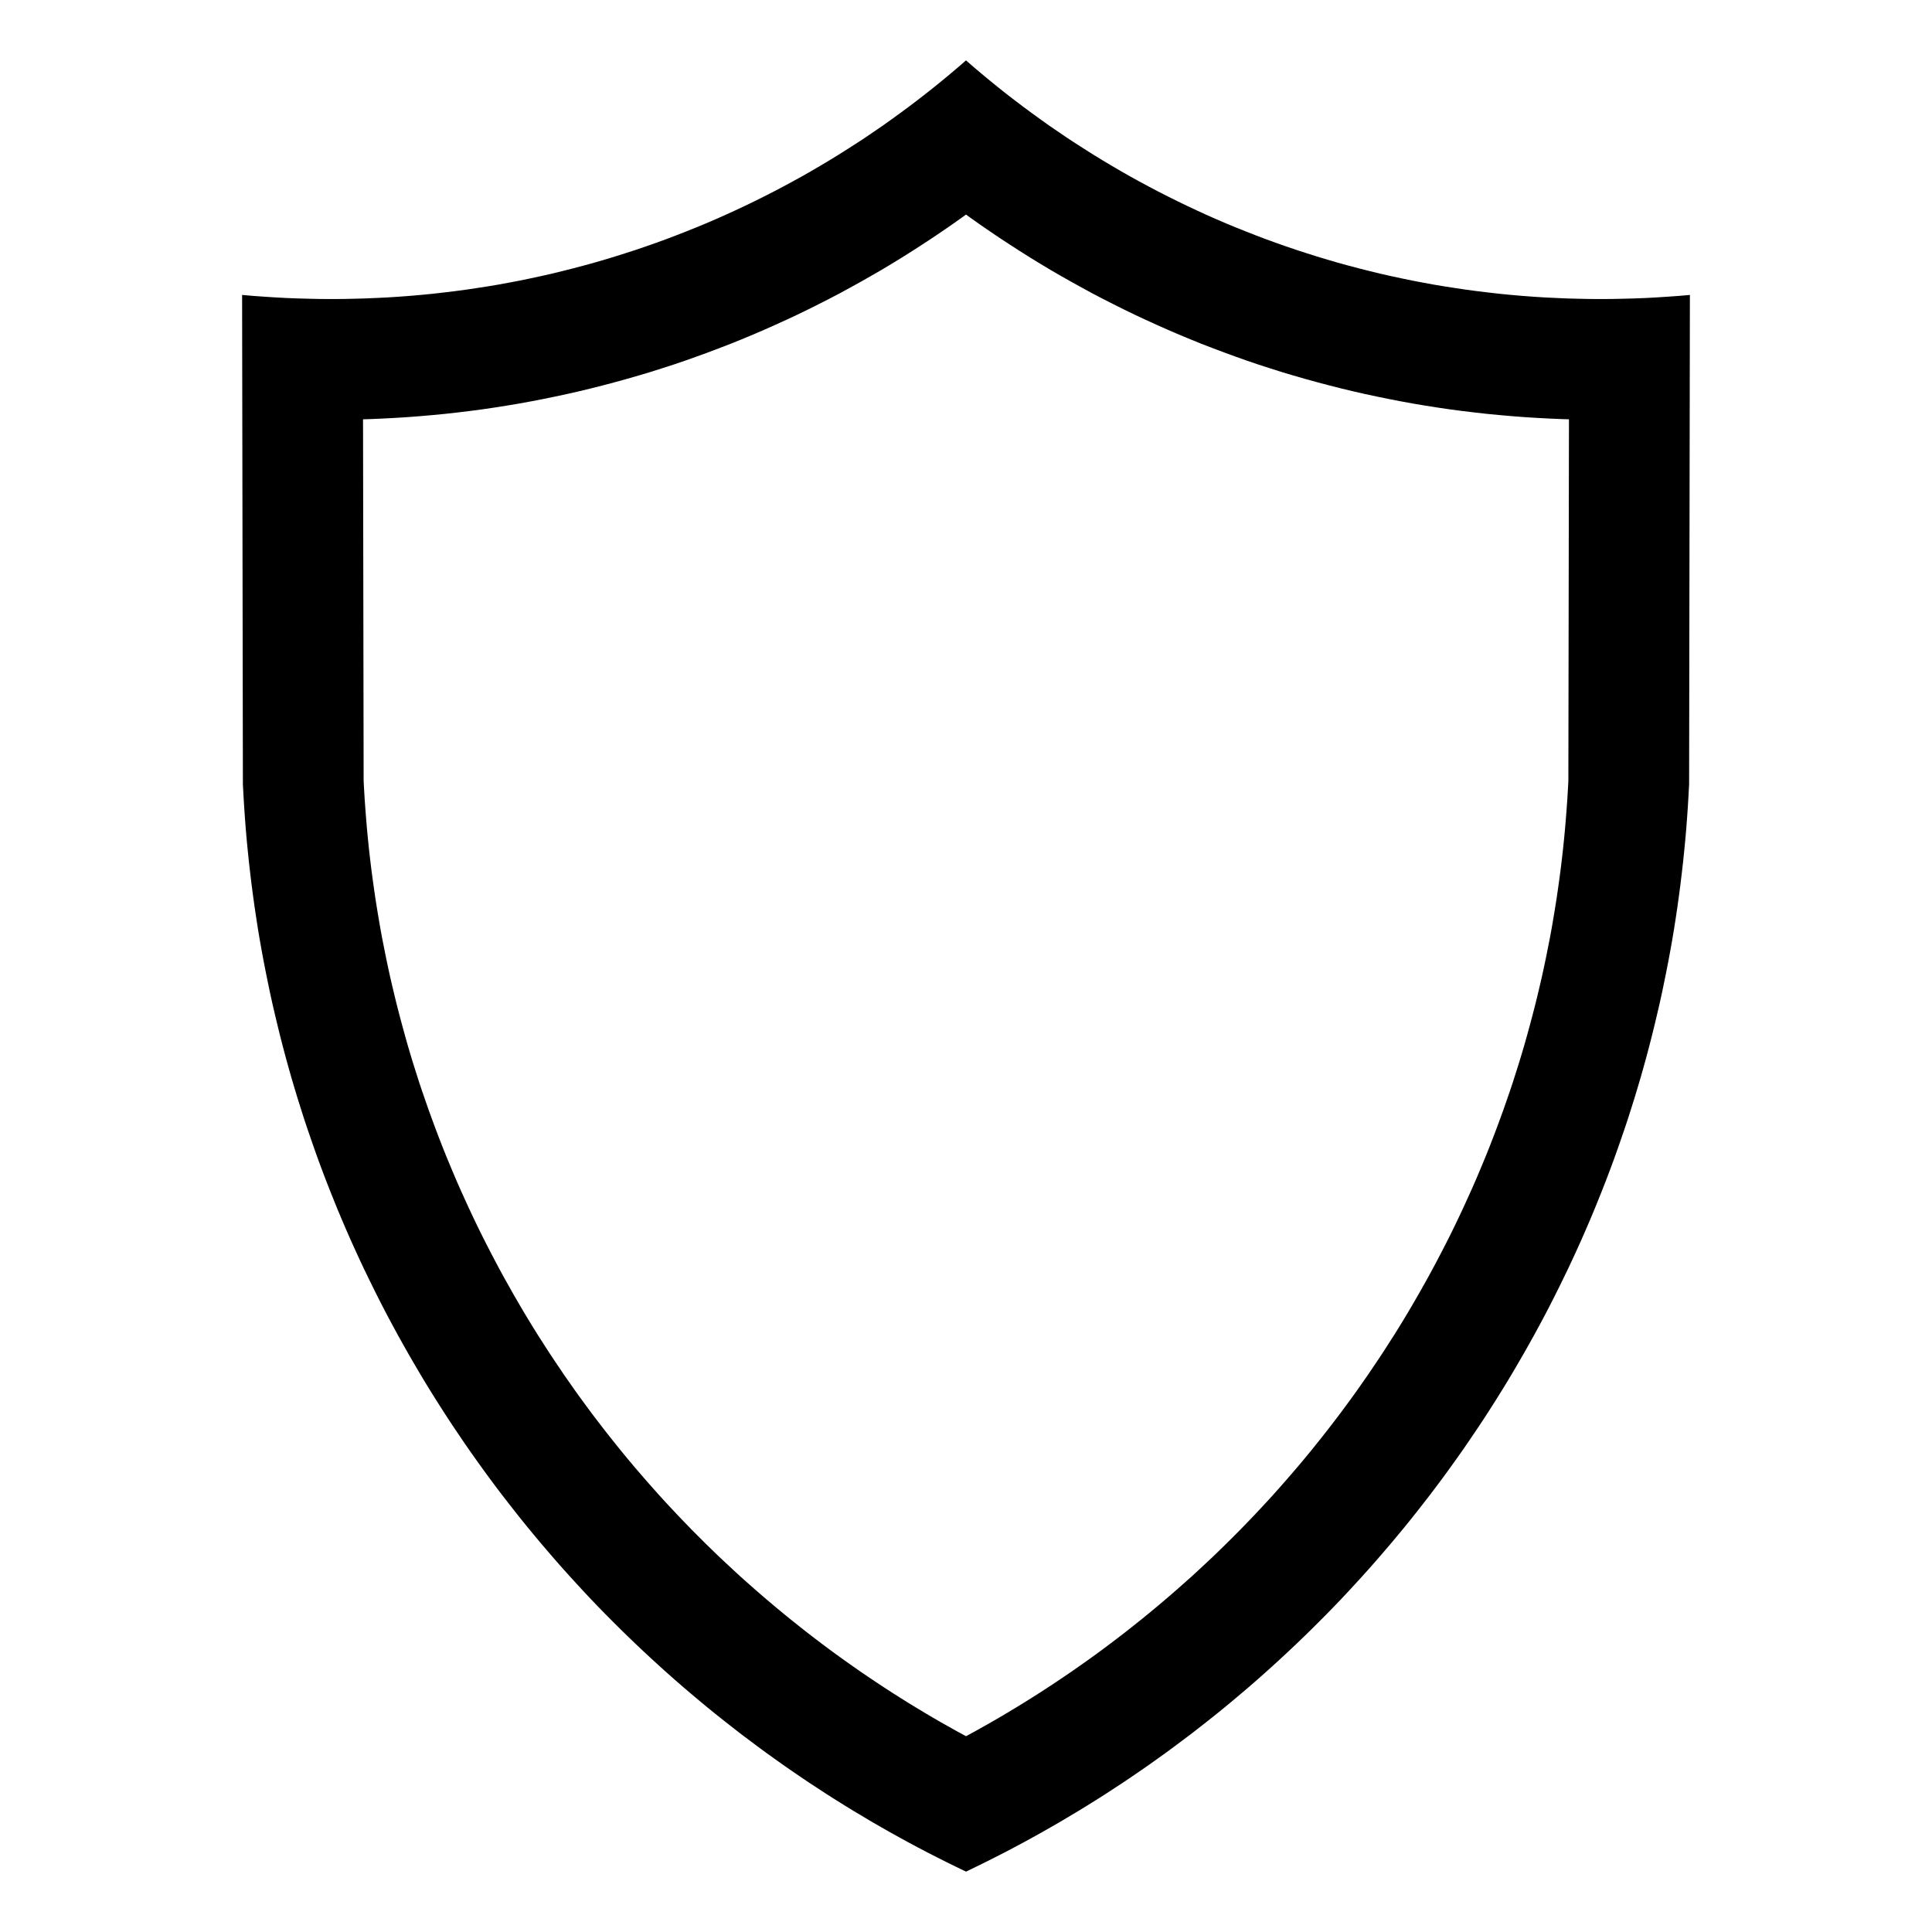 <?xml version="1.0" encoding="UTF-8" standalone="no"?>
<!DOCTYPE svg PUBLIC "-//W3C//DTD SVG 1.1//EN" "http://www.w3.org/Graphics/SVG/1.1/DTD/svg11.dtd">
<svg width="100%" height="100%" viewBox="0 0 32 32" version="1.1" xmlns="http://www.w3.org/2000/svg" xmlns:xlink="http://www.w3.org/1999/xlink" xml:space="preserve" xmlns:serif="http://www.serif.com/" style="fill-rule:evenodd;clip-rule:evenodd;stroke-linejoin:round;stroke-miterlimit:1.414;">
    <g id="Main">
        <path d="M16.132,1.115L16.266,1.228L16.401,1.34L16.537,1.45L16.674,1.559L16.813,1.666L16.953,1.772L17.094,1.876L17.236,1.979L17.379,2.081L17.524,2.18L17.669,2.279L17.816,2.375L17.964,2.47L18.113,2.564L18.263,2.656L18.414,2.746L18.566,2.835L18.719,2.922L18.873,3.007L19.029,3.091L19.185,3.173L19.342,3.253L19.501,3.332L19.66,3.409L19.82,3.484L19.981,3.558L20.144,3.63L20.307,3.7L20.471,3.768L20.636,3.834L20.802,3.899L20.968,3.962L21.136,4.023L21.304,4.082L21.474,4.14L21.644,4.195L21.815,4.249L21.987,4.301L22.159,4.351L22.333,4.399L22.507,4.445L22.682,4.489L22.857,4.532L23.034,4.572L23.211,4.61L23.389,4.647L23.568,4.681L23.747,4.714L23.927,4.744L24.108,4.772L24.289,4.799L24.471,4.823L24.653,4.845L24.837,4.866L25.021,4.884L25.205,4.9L25.39,4.914L25.576,4.926L25.762,4.935L25.949,4.943L26.136,4.948L26.324,4.952L26.512,4.953L26.699,4.952L26.885,4.948L27.07,4.943L27.255,4.936L27.44,4.926L27.624,4.914L27.807,4.901L27.99,4.885L27.977,12.991L27.967,13.177L27.956,13.363L27.943,13.549L27.929,13.734L27.913,13.918L27.895,14.102L27.876,14.286L27.855,14.469L27.833,14.652L27.809,14.834L27.784,15.016L27.757,15.197L27.729,15.378L27.699,15.558L27.667,15.738L27.634,15.917L27.599,16.095L27.563,16.273L27.526,16.451L27.487,16.628L27.446,16.804L27.404,16.98L27.361,17.155L27.316,17.33L27.27,17.504L27.222,17.678L27.173,17.851L27.122,18.023L27.07,18.195L27.016,18.366L26.962,18.536L26.905,18.706L26.847,18.875L26.788,19.044L26.728,19.212L26.666,19.379L26.603,19.545L26.538,19.711L26.472,19.876L26.405,20.041L26.336,20.205L26.266,20.368L26.195,20.53L26.122,20.692L26.048,20.853L25.973,21.013L25.896,21.172L25.818,21.331L25.739,21.489L25.659,21.646L25.577,21.803L25.494,21.958L25.41,22.113L25.324,22.267L25.237,22.421L25.149,22.573L25.06,22.725L24.97,22.876L24.878,23.026L24.785,23.175L24.691,23.323L24.596,23.471L24.499,23.618L24.401,23.763L24.303,23.908L24.203,24.052L24.101,24.196L23.999,24.338L23.896,24.479L23.791,24.62L23.685,24.76L23.578,24.898L23.47,25.036L23.361,25.173L23.251,25.309L23.139,25.444L23.027,25.578L22.913,25.711L22.799,25.843L22.683,25.975L22.566,26.105L22.448,26.234L22.33,26.362L22.21,26.49L22.089,26.616L21.967,26.741L21.844,26.865L21.719,26.989L21.594,27.111L21.468,27.232L21.341,27.352L21.213,27.471L21.084,27.589L20.954,27.706L20.823,27.822L20.691,27.937L20.558,28.05L20.424,28.163L20.289,28.275L20.154,28.385L20.017,28.494L19.879,28.602L19.741,28.71L19.601,28.815L19.461,28.92L19.32,29.024L19.178,29.126L19.035,29.228L18.891,29.328L18.746,29.427L18.601,29.525L18.454,29.621L18.307,29.717L18.159,29.811L18.01,29.904L17.86,29.996L17.709,30.086L17.558,30.176L17.405,30.264L17.252,30.351L17.099,30.436L16.944,30.521L16.788,30.604L16.632,30.686L16.475,30.766L16.318,30.845L16.159,30.923L16,31L15.841,30.923L15.682,30.845L15.525,30.766L15.368,30.686L15.212,30.604L15.056,30.521L14.901,30.436L14.748,30.351L14.595,30.264L14.442,30.176L14.291,30.086L14.14,29.996L13.99,29.904L13.841,29.811L13.693,29.717L13.546,29.621L13.399,29.525L13.254,29.427L13.109,29.328L12.965,29.228L12.822,29.126L12.68,29.024L12.539,28.92L12.399,28.815L12.259,28.71L12.121,28.602L11.983,28.494L11.846,28.385L11.711,28.275L11.576,28.163L11.442,28.05L11.309,27.937L11.177,27.822L11.046,27.706L10.916,27.589L10.787,27.471L10.659,27.352L10.532,27.232L10.406,27.111L10.281,26.989L10.156,26.865L10.033,26.741L9.911,26.616L9.79,26.49L9.67,26.362L9.552,26.234L9.434,26.105L9.317,25.975L9.201,25.843L9.087,25.711L8.973,25.578L8.861,25.444L8.749,25.309L8.639,25.173L8.53,25.036L8.422,24.898L8.315,24.76L8.209,24.62L8.104,24.479L8.001,24.338L7.899,24.196L7.797,24.052L7.697,23.908L7.599,23.763L7.501,23.618L7.404,23.471L7.309,23.323L7.215,23.175L7.122,23.026L7.03,22.876L6.94,22.725L6.851,22.573L6.763,22.421L6.676,22.267L6.59,22.113L6.506,21.958L6.423,21.803L6.341,21.646L6.261,21.489L6.182,21.331L6.104,21.172L6.027,21.013L5.952,20.853L5.878,20.692L5.805,20.53L5.734,20.368L5.664,20.205L5.595,20.041L5.528,19.876L5.462,19.711L5.397,19.545L5.334,19.379L5.272,19.212L5.212,19.044L5.153,18.875L5.095,18.706L5.038,18.536L4.984,18.366L4.93,18.195L4.878,18.023L4.827,17.851L4.778,17.678L4.73,17.504L4.684,17.33L4.639,17.155L4.596,16.98L4.554,16.804L4.513,16.628L4.474,16.451L4.437,16.273L4.401,16.095L4.366,15.917L4.333,15.738L4.301,15.558L4.271,15.378L4.243,15.197L4.216,15.016L4.191,14.834L4.167,14.652L4.145,14.469L4.124,14.286L4.105,14.102L4.087,13.918L4.071,13.734L4.057,13.549L4.044,13.363L4.033,13.177L4.023,12.991L4.01,4.885L4.193,4.901L4.376,4.914L4.56,4.926L4.745,4.936L4.93,4.943L5.115,4.948L5.301,4.952L5.488,4.953L5.676,4.952L5.864,4.948L6.051,4.943L6.238,4.935L6.424,4.926L6.61,4.914L6.795,4.9L6.979,4.884L7.163,4.866L7.347,4.845L7.529,4.823L7.711,4.799L7.892,4.772L8.073,4.744L8.253,4.714L8.432,4.681L8.611,4.647L8.789,4.61L8.966,4.572L9.143,4.532L9.318,4.489L9.493,4.445L9.667,4.399L9.841,4.351L10.013,4.301L10.185,4.249L10.356,4.195L10.526,4.14L10.696,4.082L10.864,4.023L11.032,3.962L11.198,3.899L11.364,3.834L11.529,3.768L11.693,3.7L11.856,3.63L12.018,3.558L12.18,3.484L12.34,3.409L12.499,3.332L12.658,3.253L12.815,3.173L12.971,3.091L13.126,3.007L13.281,2.922L13.434,2.835L13.586,2.746L13.737,2.656L13.887,2.564L14.036,2.47L14.184,2.375L14.331,2.279L14.476,2.18L14.621,2.081L14.764,1.979L14.906,1.876L15.047,1.772L15.187,1.666L15.325,1.559L15.463,1.45L15.599,1.34L15.734,1.228L15.868,1.115L16,1L16.132,1.115ZM15.928,3.606L15.767,3.72L15.604,3.832L15.44,3.943L15.275,4.051L15.109,4.158L14.941,4.264L14.773,4.367L14.603,4.469L14.431,4.568L14.259,4.666L14.085,4.762L13.911,4.857L13.735,4.949L13.558,5.039L13.38,5.128L13.2,5.215L13.02,5.299L12.838,5.382L12.656,5.463L12.472,5.542L12.287,5.619L12.102,5.694L11.915,5.766L11.727,5.837L11.538,5.906L11.349,5.973L11.158,6.038L10.966,6.1L10.774,6.161L10.58,6.219L10.386,6.275L10.19,6.329L9.994,6.381L9.797,6.431L9.599,6.479L9.401,6.524L9.201,6.567L9.001,6.608L8.8,6.647L8.598,6.684L8.395,6.718L8.192,6.75L7.988,6.78L7.783,6.807L7.577,6.832L7.371,6.855L7.164,6.875L6.957,6.893L6.749,6.909L6.54,6.922L6.331,6.933L6.121,6.942L6.013,6.945L6.023,12.938L6.03,13.066L6.04,13.235L6.052,13.403L6.065,13.57L6.079,13.737L6.095,13.904L6.112,14.07L6.131,14.236L6.151,14.401L6.173,14.566L6.196,14.731L6.22,14.895L6.246,15.058L6.273,15.221L6.301,15.384L6.331,15.546L6.363,15.707L6.395,15.868L6.429,16.029L6.464,16.189L6.501,16.348L6.539,16.507L6.578,16.666L6.619,16.824L6.661,16.981L6.704,17.138L6.748,17.295L6.794,17.451L6.841,17.606L6.89,17.761L6.939,17.915L6.99,18.068L7.043,18.221L7.096,18.374L7.151,18.525L7.207,18.677L7.264,18.827L7.322,18.977L7.382,19.127L7.443,19.275L7.505,19.423L7.568,19.571L7.633,19.718L7.699,19.864L7.766,20.01L7.834,20.155L7.903,20.299L7.973,20.442L8.045,20.585L8.118,20.727L8.192,20.869L8.267,21.01L8.343,21.15L8.421,21.289L8.499,21.428L8.579,21.566L8.659,21.703L8.741,21.84L8.824,21.976L8.908,22.111L8.994,22.245L9.08,22.379L9.167,22.511L9.256,22.643L9.345,22.775L9.436,22.905L9.527,23.035L9.62,23.164L9.714,23.292L9.808,23.419L9.904,23.545L10.001,23.671L10.099,23.796L10.198,23.92L10.297,24.043L10.398,24.165L10.5,24.287L10.603,24.407L10.707,24.527L10.812,24.646L10.917,24.764L11.024,24.881L11.132,24.997L11.24,25.112L11.35,25.226L11.46,25.34L11.572,25.452L11.684,25.564L11.797,25.674L11.911,25.784L12.027,25.893L12.143,26.001L12.259,26.108L12.377,26.213L12.496,26.318L12.615,26.422L12.736,26.525L12.857,26.627L12.979,26.728L13.102,26.828L13.226,26.927L13.35,27.025L13.476,27.122L13.602,27.218L13.729,27.313L13.857,27.407L13.985,27.499L14.115,27.591L14.245,27.682L14.376,27.771L14.508,27.86L14.64,27.947L14.774,28.034L14.908,28.119L15.042,28.203L15.178,28.286L15.314,28.368L15.451,28.449L15.589,28.529L15.728,28.607L15.867,28.685L16,28.757L16.133,28.685L16.272,28.607L16.411,28.529L16.549,28.449L16.686,28.368L16.822,28.286L16.958,28.203L17.092,28.119L17.226,28.034L17.36,27.947L17.492,27.86L17.624,27.771L17.755,27.682L17.885,27.591L18.015,27.499L18.143,27.407L18.271,27.313L18.398,27.218L18.524,27.122L18.65,27.025L18.774,26.927L18.898,26.828L19.021,26.728L19.143,26.627L19.264,26.525L19.385,26.422L19.504,26.318L19.623,26.213L19.741,26.108L19.857,26.001L19.973,25.893L20.089,25.784L20.203,25.674L20.316,25.564L20.428,25.452L20.54,25.34L20.65,25.226L20.76,25.112L20.868,24.997L20.976,24.881L21.083,24.764L21.188,24.646L21.293,24.527L21.397,24.407L21.5,24.287L21.602,24.165L21.703,24.043L21.802,23.92L21.901,23.796L21.999,23.671L22.096,23.545L22.192,23.419L22.286,23.292L22.38,23.164L22.473,23.035L22.564,22.905L22.655,22.775L22.744,22.643L22.833,22.511L22.92,22.379L23.006,22.245L23.092,22.111L23.176,21.976L23.259,21.84L23.341,21.703L23.421,21.566L23.501,21.428L23.579,21.289L23.657,21.15L23.733,21.01L23.808,20.869L23.882,20.727L23.955,20.585L24.027,20.442L24.097,20.299L24.166,20.155L24.234,20.01L24.301,19.864L24.367,19.718L24.432,19.571L24.495,19.423L24.557,19.275L24.618,19.127L24.678,18.977L24.736,18.827L24.793,18.677L24.849,18.525L24.904,18.374L24.957,18.221L25.01,18.068L25.061,17.915L25.11,17.761L25.159,17.606L25.206,17.451L25.252,17.295L25.296,17.138L25.339,16.981L25.381,16.824L25.422,16.666L25.461,16.508L25.499,16.348L25.536,16.189L25.571,16.029L25.605,15.868L25.637,15.707L25.669,15.546L25.699,15.384L25.727,15.221L25.754,15.058L25.78,14.895L25.804,14.731L25.827,14.566L25.849,14.401L25.869,14.236L25.888,14.07L25.905,13.904L25.921,13.737L25.935,13.57L25.948,13.403L25.96,13.235L25.97,13.066L25.977,12.938L25.987,6.945L25.879,6.942L25.669,6.933L25.46,6.922L25.251,6.909L25.043,6.893L24.836,6.875L24.629,6.855L24.423,6.832L24.217,6.807L24.012,6.78L23.808,6.75L23.605,6.718L23.402,6.684L23.2,6.647L22.999,6.608L22.799,6.567L22.599,6.524L22.401,6.479L22.203,6.431L22.006,6.381L21.81,6.329L21.614,6.275L21.42,6.219L21.226,6.161L21.034,6.1L20.842,6.038L20.651,5.973L20.462,5.906L20.273,5.837L20.085,5.766L19.898,5.694L19.713,5.619L19.528,5.542L19.344,5.463L19.162,5.382L18.98,5.299L18.8,5.215L18.62,5.128L18.442,5.039L18.265,4.949L18.089,4.857L17.915,4.762L17.741,4.666L17.568,4.568L17.397,4.469L17.227,4.367L17.059,4.264L16.891,4.158L16.725,4.051L16.56,3.943L16.396,3.832L16.233,3.72L16.072,3.606L16,3.554L15.928,3.606Z"/>
    </g>
</svg>
